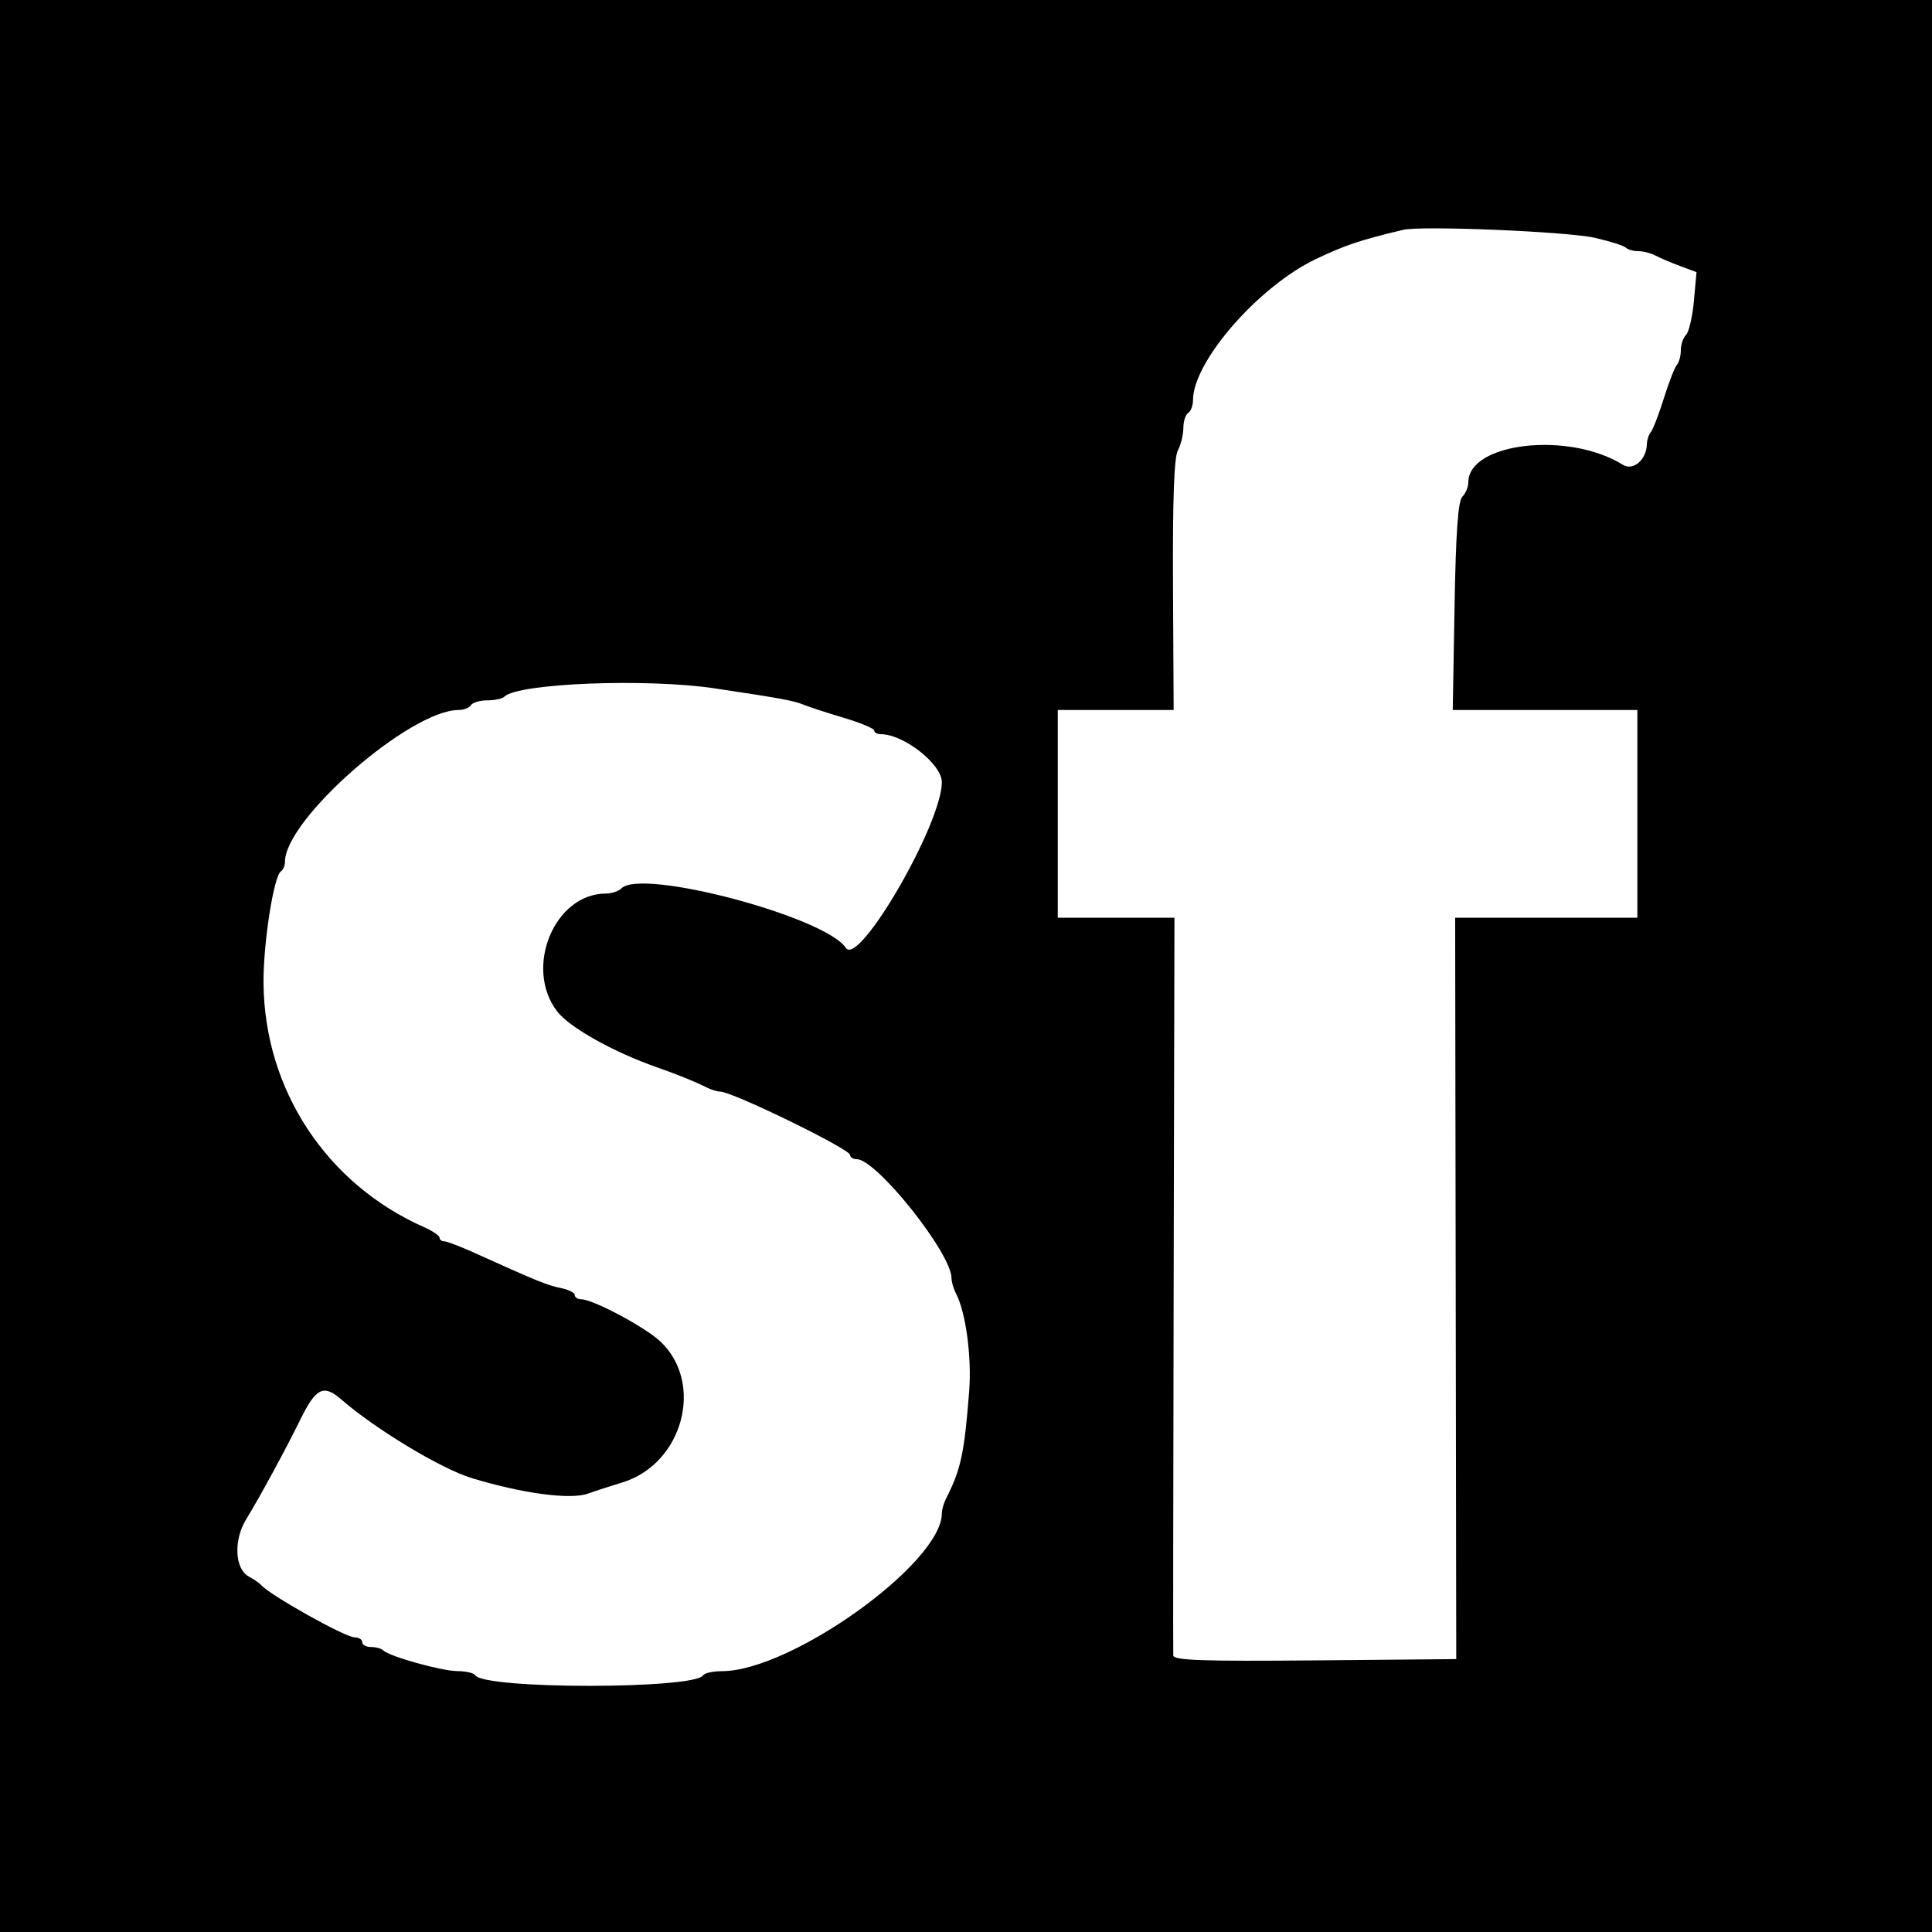 <svg id="svg" version="1.1" width="400" height="400" xmlns="http://www.w3.org/2000/svg" xmlns:xlink="http://www.w3.org/1999/xlink" style="display: block;"><g id="svgg"><path id="path0" d="M0.000 200.000 L 0.000 400.000 200.000 400.000 L 400.000 400.000 400.000 200.000 L 400.000 0.000 200.000 0.000 L 0.000 0.000 0.000 200.000 M330.182 49.235 C 333.308 49.948,336.195 50.862,336.599 51.266 C 337.003 51.670,338.164 52.000,339.180 52.000 C 340.196 52.000,341.809 52.412,342.764 52.917 C 343.719 53.421,346.018 54.398,347.873 55.089 L 351.247 56.345 350.708 62.288 C 350.411 65.557,349.681 68.719,349.084 69.316 C 348.488 69.912,348.000 71.345,348.000 72.500 C 348.000 73.655,347.630 75.027,347.177 75.550 C 346.724 76.072,345.506 79.200,344.471 82.500 C 343.436 85.800,342.232 88.927,341.795 89.450 C 341.358 89.973,340.986 91.098,340.968 91.950 C 340.902 95.182,338.129 97.562,335.988 96.225 C 324.815 89.247,304.000 91.621,304.000 99.873 C 304.000 100.823,303.442 102.158,302.761 102.839 C 301.877 103.723,301.414 110.233,301.149 125.539 L 300.777 147.000 319.888 147.000 L 339.000 147.000 339.000 168.500 L 339.000 190.000 320.137 190.000 L 301.274 190.000 301.387 266.750 L 301.500 343.500 272.250 343.765 C 249.226 343.974,242.982 343.761,242.914 342.765 C 242.867 342.069,242.902 307.413,242.993 265.750 L 243.158 190.000 231.079 190.000 L 219.000 190.000 219.000 168.500 L 219.000 147.000 230.996 147.000 L 242.992 147.000 242.857 121.193 C 242.765 103.563,243.083 94.713,243.861 93.259 C 244.488 92.089,245.000 90.003,245.000 88.625 C 245.000 87.246,245.450 85.840,246.000 85.500 C 246.550 85.160,247.000 83.957,247.000 82.826 C 247.000 74.844,260.623 59.234,272.500 53.607 C 278.639 50.698,281.494 49.743,290.500 47.586 C 294.271 46.683,324.497 47.939,330.182 49.235 M148.000 142.523 C 161.959 144.619,164.291 145.051,166.500 145.951 C 167.600 146.399,171.313 147.606,174.750 148.633 C 178.188 149.660,181.000 150.837,181.000 151.250 C 181.000 151.662,181.595 152.000,182.322 152.000 C 187.096 152.000,195.000 158.200,195.000 161.945 C 195.000 170.568,177.770 200.299,175.120 196.250 C 170.923 189.838,132.875 179.725,128.690 183.910 C 128.091 184.509,126.634 185.000,125.454 185.000 C 114.801 185.000,108.439 200.332,115.339 209.378 C 117.874 212.701,126.938 217.788,136.000 220.972 C 140.370 222.507,143.984 223.971,146.236 225.117 C 147.191 225.603,148.473 226.000,149.085 226.000 C 151.611 226.000,176.000 237.894,176.000 239.126 C 176.000 239.607,176.628 240.000,177.396 240.000 C 181.465 240.000,197.000 259.498,197.000 264.606 C 197.000 265.388,197.410 266.809,197.912 267.764 C 199.957 271.659,201.212 280.955,200.655 288.076 C 199.647 300.952,198.943 304.222,195.883 310.236 C 195.397 311.191,195.000 312.579,195.000 313.321 C 195.000 323.614,163.786 346.000,149.433 346.000 C 147.610 346.000,145.882 346.382,145.593 346.849 C 143.791 349.765,100.208 349.764,98.406 346.848 C 98.118 346.381,96.446 345.993,94.691 345.985 C 91.413 345.970,80.619 342.952,79.367 341.701 C 78.982 341.315,77.842 341.000,76.833 341.000 C 75.825 341.000,75.000 340.550,75.000 340.000 C 75.000 339.450,74.299 339.000,73.442 339.000 C 71.459 339.000,55.736 330.186,54.000 328.101 C 53.725 327.770,52.600 327.004,51.500 326.399 C 48.581 324.791,48.328 318.823,50.996 314.507 C 53.629 310.246,59.179 300.024,62.214 293.844 C 65.400 287.357,66.996 286.567,70.597 289.696 C 77.744 295.905,91.320 304.097,97.654 306.021 C 108.242 309.239,118.144 310.551,121.792 309.220 C 123.281 308.677,126.420 307.655,128.767 306.950 C 141.387 303.160,145.933 286.345,136.676 277.697 C 133.479 274.711,122.741 269.000,120.323 269.000 C 119.595 269.000,119.000 268.606,119.000 268.125 C 119.000 267.644,117.683 266.987,116.074 266.665 C 113.317 266.113,111.175 265.240,98.223 259.385 C 95.320 258.073,92.508 257.000,91.973 257.000 C 91.438 257.000,91.000 256.660,91.000 256.244 C 91.000 255.828,89.558 254.850,87.796 254.070 C 67.570 245.117,54.724 225.571,54.560 203.500 C 54.498 195.298,56.683 181.314,58.169 180.396 C 58.626 180.113,59.000 179.222,59.000 178.416 C 59.000 169.626,84.881 147.000,94.936 147.000 C 96.006 147.000,97.160 146.550,97.500 146.000 C 97.840 145.450,99.366 145.000,100.892 145.000 C 102.418 145.000,104.000 144.662,104.407 144.250 C 107.165 141.454,133.842 140.397,148.000 142.523 " stroke="none" fill="#000000" fill-rule="evenodd"></path></g></svg>